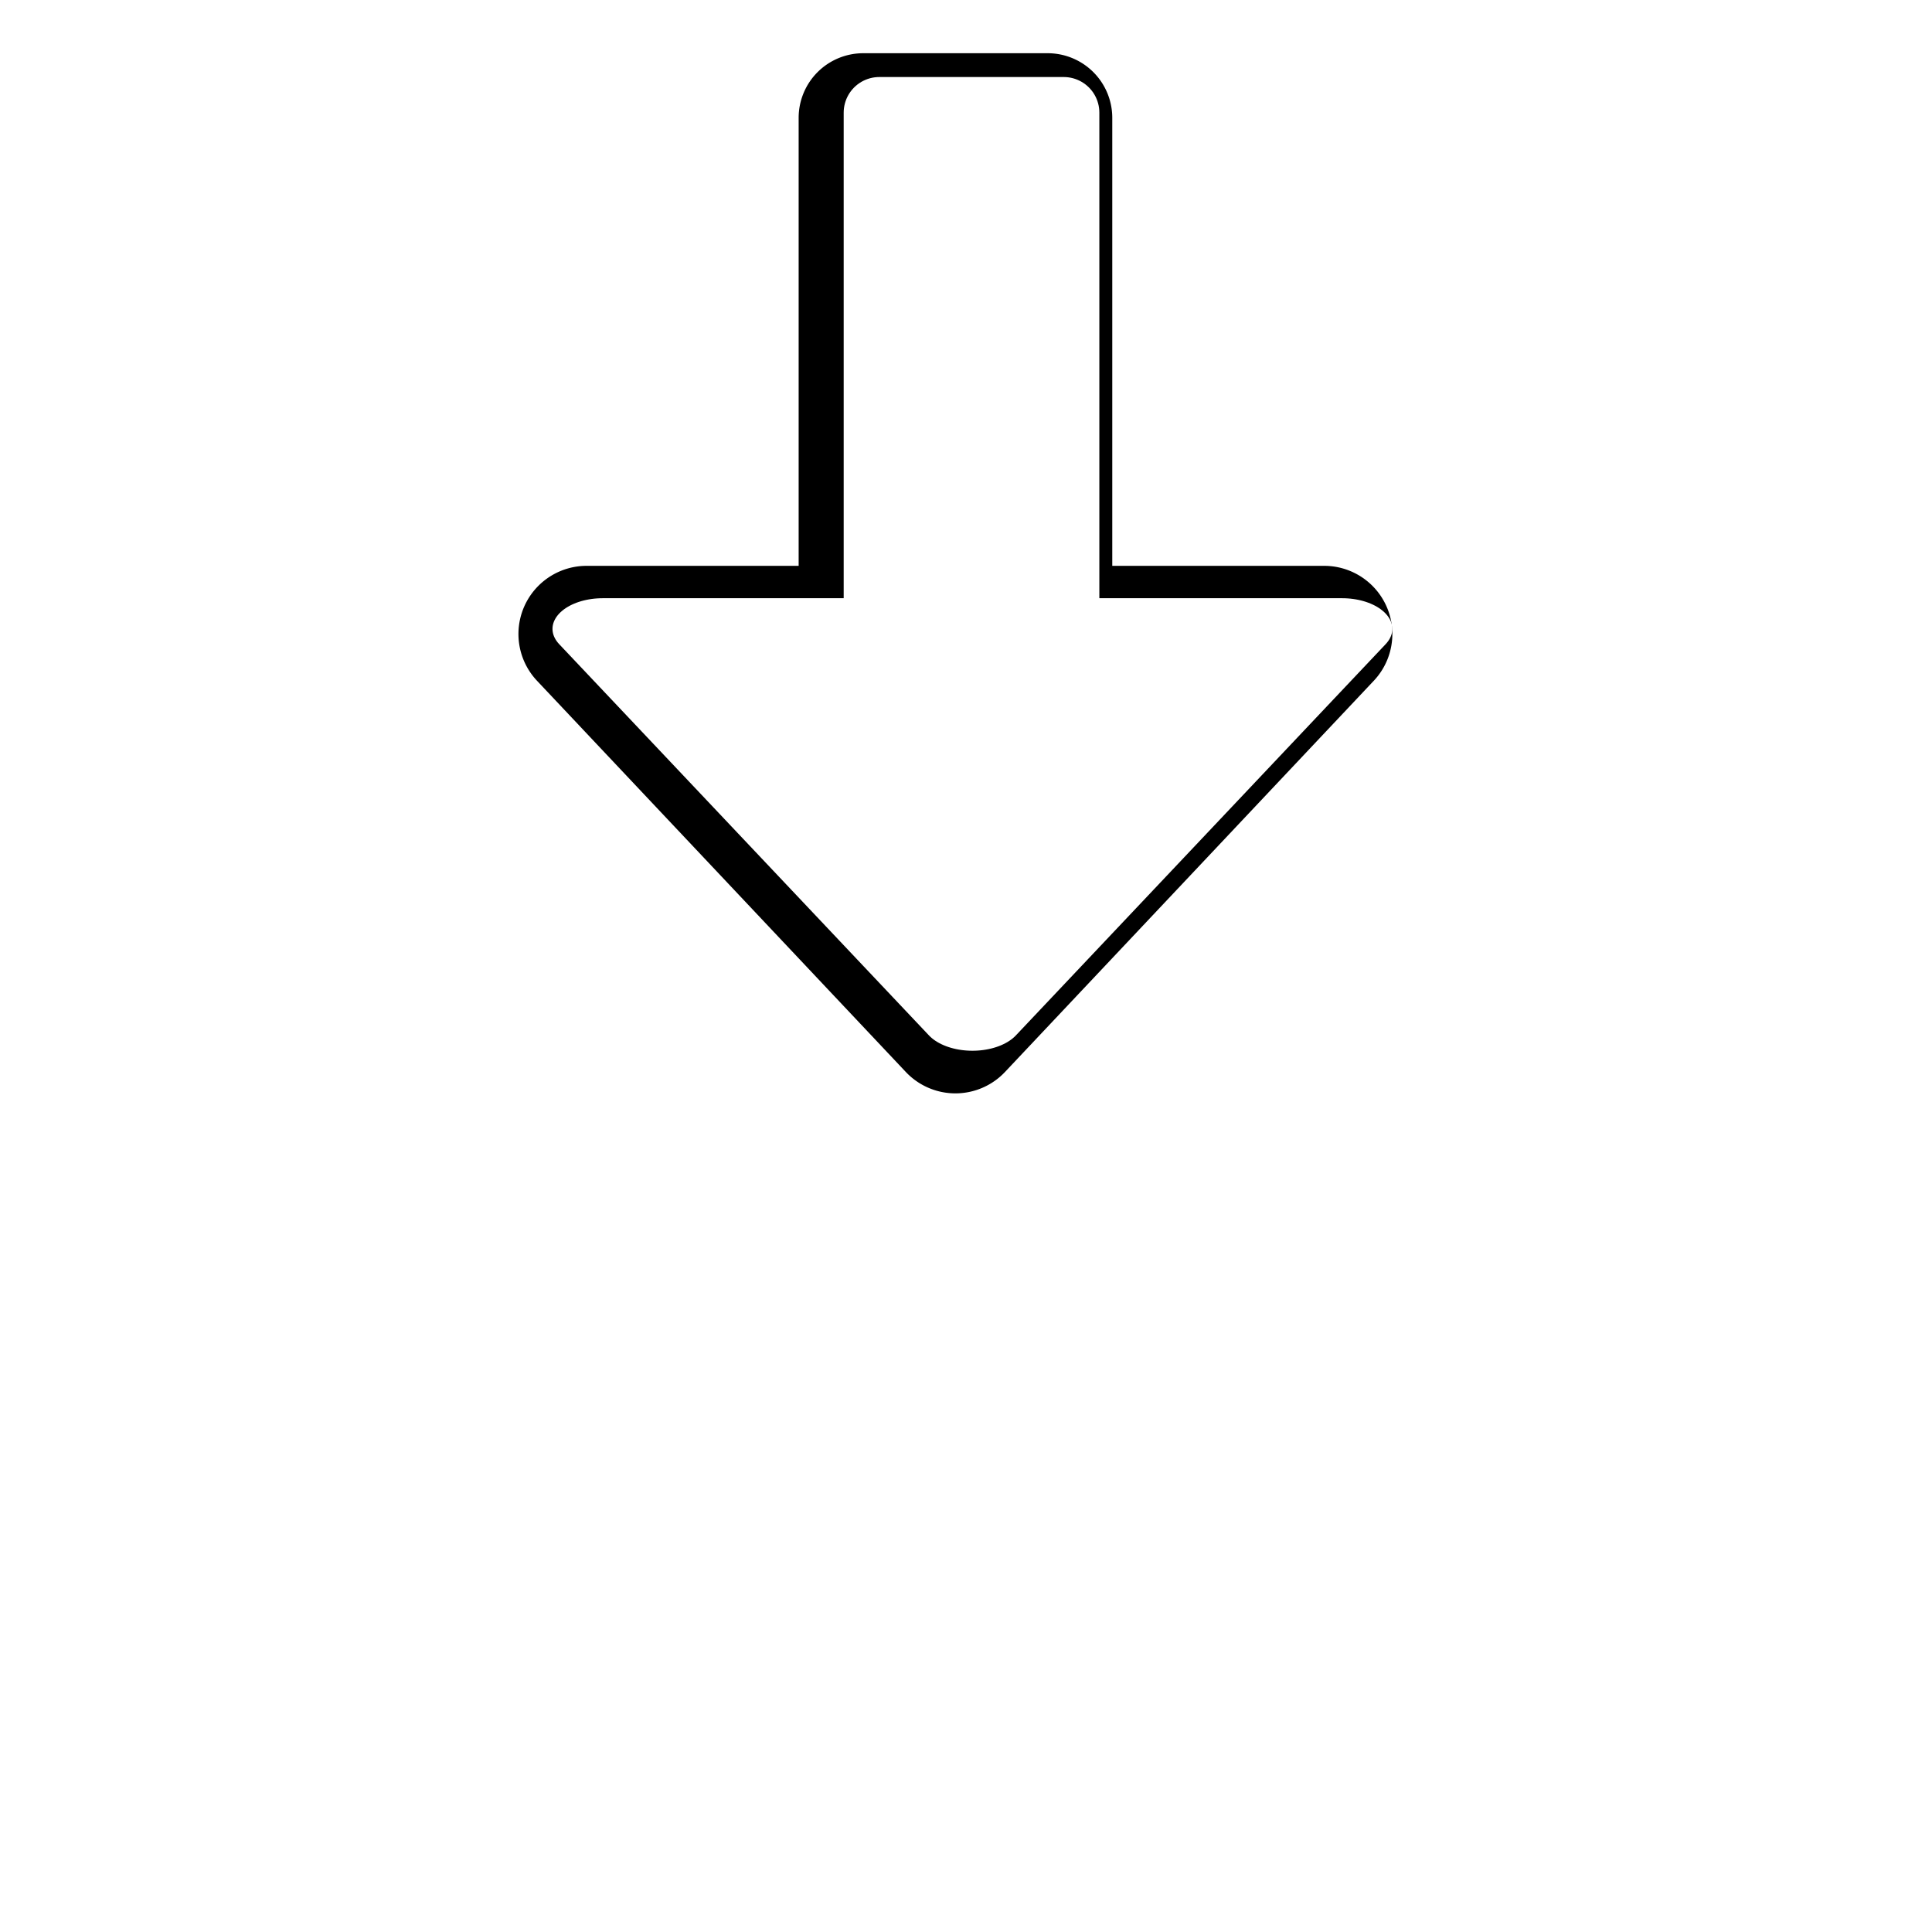 <?xml version="1.0" encoding="UTF-8" standalone="no"?>
<svg
   width="100mm"
   height="100mm"
   version="1.1"
   viewBox="0 0 100 100"
   id="svg88"
   sodipodi:docname="filesave.svg"
   inkscape:version="1.1.1 (3bf5ae0d25, 2021-09-20)"
   xmlns:inkscape="http://www.inkscape.org/namespaces/inkscape"
   xmlns:sodipodi="http://sodipodi.sourceforge.net/DTD/sodipodi-0.dtd"
   xmlns:xlink="http://www.w3.org/1999/xlink"
   xmlns="http://www.w3.org/2000/svg"
   xmlns:svg="http://www.w3.org/2000/svg">
  <sodipodi:namedview
     id="namedview90"
     pagecolor="#ffffff"
     bordercolor="#111111"
     borderopacity="1"
     inkscape:pageshadow="0"
     inkscape:pageopacity="0"
     inkscape:pagecheckerboard="1"
     inkscape:document-units="mm"
     showgrid="false"
     inkscape:zoom="2.2330833"
     inkscape:cx="189.20028"
     inkscape:cy="189.20028"
     inkscape:window-width="1920"
     inkscape:window-height="1027"
     inkscape:window-x="0"
     inkscape:window-y="0"
     inkscape:window-maximized="1"
     inkscape:current-layer="svg88" />
  <defs
     id="defs52">
    <linearGradient
       id="XMLID_14_"
       x1="37.95"
       x2="110.1"
       y1="81.56"
       y2="81.56"
       gradientTransform="matrix(.265 0 0 .265 102.1 64.31)"
       gradientUnits="userSpaceOnUse">
      <stop
         stop-color="#ACAABF"
         offset="0"
         id="stop2" />
      <stop
         stop-color="#65647F"
         offset=".09"
         id="stop4" />
      <stop
         stop-color="#B1AFC5"
         offset=".5"
         id="stop6" />
      <stop
         stop-color="#88879F"
         offset=".663"
         id="stop8" />
      <stop
         stop-color="#8685A6"
         offset=".775"
         id="stop10" />
      <stop
         stop-color="#666681"
         offset=".86"
         id="stop12" />
      <stop
         stop-color="#9D9CB2"
         offset="1"
         id="stop14" />
    </linearGradient>
    <radialGradient
       id="XMLID_15_-1"
       cx="74"
       cy="58.31"
       r="37.16"
       gradientTransform="matrix(.265 0 0 .265 102.1 50.18)"
       gradientUnits="userSpaceOnUse">
      <stop
         stop-color="#E0E0E0"
         offset="0"
         id="stop17" />
      <stop
         stop-color="#BFC0BF"
         offset="1"
         id="stop19" />
    </radialGradient>
    <linearGradient
       id="XMLID_16_-0"
       x1="74"
       x2="110"
       y1="72.85"
       y2="72.85"
       gradientTransform="matrix(.265 0 0 .265 102.1 50.18)"
       gradientUnits="userSpaceOnUse">
      <stop
         stop-color="#FBFBFB"
         offset="0"
         id="stop22" />
      <stop
         stop-color="#BFBEBF"
         offset="1"
         id="stop24" />
    </linearGradient>
    <filter
       id="filter2437"
       x="0"
       y="0"
       width="1"
       height="1"
       color-interpolation-filters="sRGB">
      <feComposite
         in2="SourceGraphic"
         k2="1.1"
         operator="arithmetic"
         result="composite1"
         id="feComposite27" />
      <feColorMatrix
         in="composite1"
         result="colormatrix1"
         type="saturate"
         values="1"
         id="feColorMatrix29" />
      <feFlood
         flood-color="rgb(51,119,255)"
         result="flood1"
         id="feFlood31" />
      <feBlend
         in="flood1"
         in2="colormatrix1"
         mode="multiply"
         result="blend1"
         id="feBlend33" />
      <feBlend
         in2="blend1"
         mode="screen"
         result="blend2"
         id="feBlend35" />
      <feColorMatrix
         in="blend2"
         result="colormatrix2"
         type="saturate"
         values="1"
         id="feColorMatrix37" />
      <feComposite
         in="colormatrix2"
         in2="SourceGraphic"
         k2="1"
         operator="in"
         result="fbSourceGraphic"
         id="feComposite39" />
      <feColorMatrix
         in="fbSourceGraphic"
         result="fbSourceGraphicAlpha"
         values="0 0 0 -1 0 0 0 0 -1 0 0 0 0 -1 0 0 0 0 1 0"
         id="feColorMatrix41" />
      <feColorMatrix
         in="fbSourceGraphic"
         result="color1"
         type="hueRotate"
         values="350"
         id="feColorMatrix43" />
      <feColorMatrix
         result="color2"
         type="saturate"
         values="0.836"
         id="feColorMatrix45" />
    </filter>
    <filter
       id="filter2312"
       x="-0.179"
       y="-0.149"
       width="1.359"
       height="1.298"
       color-interpolation-filters="sRGB">
      <feGaussianBlur
         stdDeviation="2.534"
         id="feGaussianBlur48" />
    </filter>
    <linearGradient
       id="linearGradient2463"
       x1="74"
       x2="110"
       y1="72.85"
       y2="72.85"
       gradientTransform="matrix(.265 0 0 .265 102.1 50.18)"
       gradientUnits="userSpaceOnUse"
       xlink:href="#XMLID_16_-0" />
  </defs>
  <g
     stroke-width=".265"
     id="g62">
    <path
       transform="matrix(4.242 0 0 2.3 -465.8 -89.07)"
       d="m111.9 62.32v16c0 1.973 5.044 2.117 9.79 2.117s9.79-0.144 9.79-2.117v-16c0-0.627-0.675-0.938-1.763-1.191-1.887-0.439-5.017-0.527-8.027-0.527-2.822 0-5.75 0.079-7.66 0.441-1.301 0.247-2.13 0.583-2.13 1.278z"
       fill="#141414"
       filter="url(#filter2437)"
       opacity=".5"
       id="path54" />
    <path
       transform="matrix(4.242 0 0 2.485 -465.8 -139.1)"
       d="m112.2 77.53v15.09c0 1.538 4.27 1.409 9.539 1.409 5.268 0 9.538 0.045 9.538-1.493v-15.01z"
       fill="url(#XMLID_14_)"
       filter="url(#filter2437)"
       id="path56" />
    <ellipse
       transform="matrix(4.242 0 0 1.332 -465.8 -30.42)"
       cx="121.7"
       cy="63.24"
       rx="9.538"
       ry="2.388"
       fill="url(#XMLID_15_-1)"
       filter="url(#filter2437)"
       id="ellipse58" />
    <path
       transform="matrix(4.242 0 0 1.332 -465.8 -30.42)"
       d="m121.7 66.15c5.268 0 9.525-1.171 9.525-2.615v-0.275c-0.502 1.315-4.596 2.34-9.525 2.34-4.929 0-9.023-1.025-9.525-2.34v0.275c0 1.444 4.257 2.615 9.525 2.615z"
       fill="url(#linearGradient2463)"
       filter="url(#filter2437)"
       id="path60" />
  </g>
  <g
     transform="translate(71.14 -7.135)"
     filter="url(#filter2312)"
     stroke="#000"
     stroke-width="3"
     style="mix-blend-mode:normal"
     id="g66">
    <path
       d="m-26.46 11.39a1.843 1.843 0 0 0-1.842 1.842v33.47a1.843 1.843 0 0 0 1.842 1.844h9.549a1.843 1.843 0 0 0 1.842-1.844v-33.47a1.843 1.843 0 0 0-1.842-1.842zm1.844 3.686h5.861v29.78h-5.861zm-1.843-1.843v33.47h9.547v-33.47zm-14.32 24.69a2.028 2.028 0 0 0-1.475 3.418l19.09 20.25a2.028 2.028 0 0 0 2.951 0l19.09-20.25a2.028 2.028 0 0 0-1.475-3.418zm4.697 4.055h28.79l-14.4 15.27zm14.4 18.23 19.09-20.25h-38.19z"
       color="#000000"
       stroke="#000"
       stroke-linecap="round"
       stroke-linejoin="round"
       stroke-width="3"
       id="path64" />
  </g>
  <g
     transform="translate(-1.058)"
     fill="#ffffff"
     stroke="#ffffff"
     stroke-linecap="round"
     stroke-linejoin="round"
     id="g72">
    <path
       transform="matrix(0,0.135,0.221,0,31.5,25.8)"
       d="M 200,90 50,176.6 V 3.4 Z"
       stroke-width="23.5"
       id="path68" />
    <rect
       transform="matrix(0,1,1,0,0,0)"
       x="5.83"
       y="46.57"
       width="33.47"
       height="9.547"
       stroke-width="3.686"
       id="rect70" />
  </g>
  <g
     fill="url(#linearGradient2463)"
     stroke-width=".265"
     id="g86">
    <path
       transform="matrix(4.242 0 0 1.332 -465.8 -24.07)"
       d="m121.7 66.15c5.268 0 9.525-1.171 9.525-2.615v-0.275c-0.502 1.315-4.596 2.34-9.525 2.34-4.929 0-9.023-1.025-9.525-2.34v0.275c0 1.444 4.257 2.615 9.525 2.615z"
       filter="url(#filter2437)"
       id="path74" />
    <path
       transform="matrix(4.242 0 0 1.332 -465.8 -17.72)"
       d="m121.7 66.15c5.268 0 9.525-1.171 9.525-2.615v-0.275c-0.502 1.315-4.596 2.34-9.525 2.34-4.929 0-9.023-1.025-9.525-2.34v0.275c0 1.444 4.257 2.615 9.525 2.615z"
       filter="url(#filter2437)"
       id="path76" />
    <path
       transform="matrix(4.242 0 0 1.332 -465.8 -11.37)"
       d="m121.7 66.15c5.268 0 9.525-1.171 9.525-2.615v-0.275c-0.502 1.315-4.596 2.34-9.525 2.34-4.929 0-9.023-1.025-9.525-2.34v0.275c0 1.444 4.257 2.615 9.525 2.615z"
       filter="url(#filter2437)"
       id="path78" />
    <path
       transform="matrix(4.242 0 0 1.332 -465.8 -5.022)"
       d="m121.7 66.15c5.268 0 9.525-1.171 9.525-2.615v-0.275c-0.502 1.315-4.596 2.34-9.525 2.34-4.929 0-9.023-1.025-9.525-2.34v0.275c0 1.444 4.257 2.615 9.525 2.615z"
       filter="url(#filter2437)"
       id="path80" />
    <path
       transform="matrix(4.242 0 0 1.332 -465.8 1.328)"
       d="m121.7 66.15c5.268 0 9.525-1.171 9.525-2.615v-0.275c-0.502 1.315-4.596 2.34-9.525 2.34-4.929 0-9.023-1.025-9.525-2.34v0.275c0 1.444 4.257 2.615 9.525 2.615z"
       filter="url(#filter2437)"
       id="path82" />
    <path
       transform="matrix(4.242 0 0 1.332 -465.8 7.149)"
       d="m121.7 66.15c5.268 0 9.525-1.171 9.525-2.615v-0.275c-0.502 1.315-4.596 2.34-9.525 2.34-4.929 0-9.023-1.025-9.525-2.34v0.275c0 1.444 4.257 2.615 9.525 2.615z"
       filter="url(#filter2437)"
       id="path84" />
  </g>
</svg>
